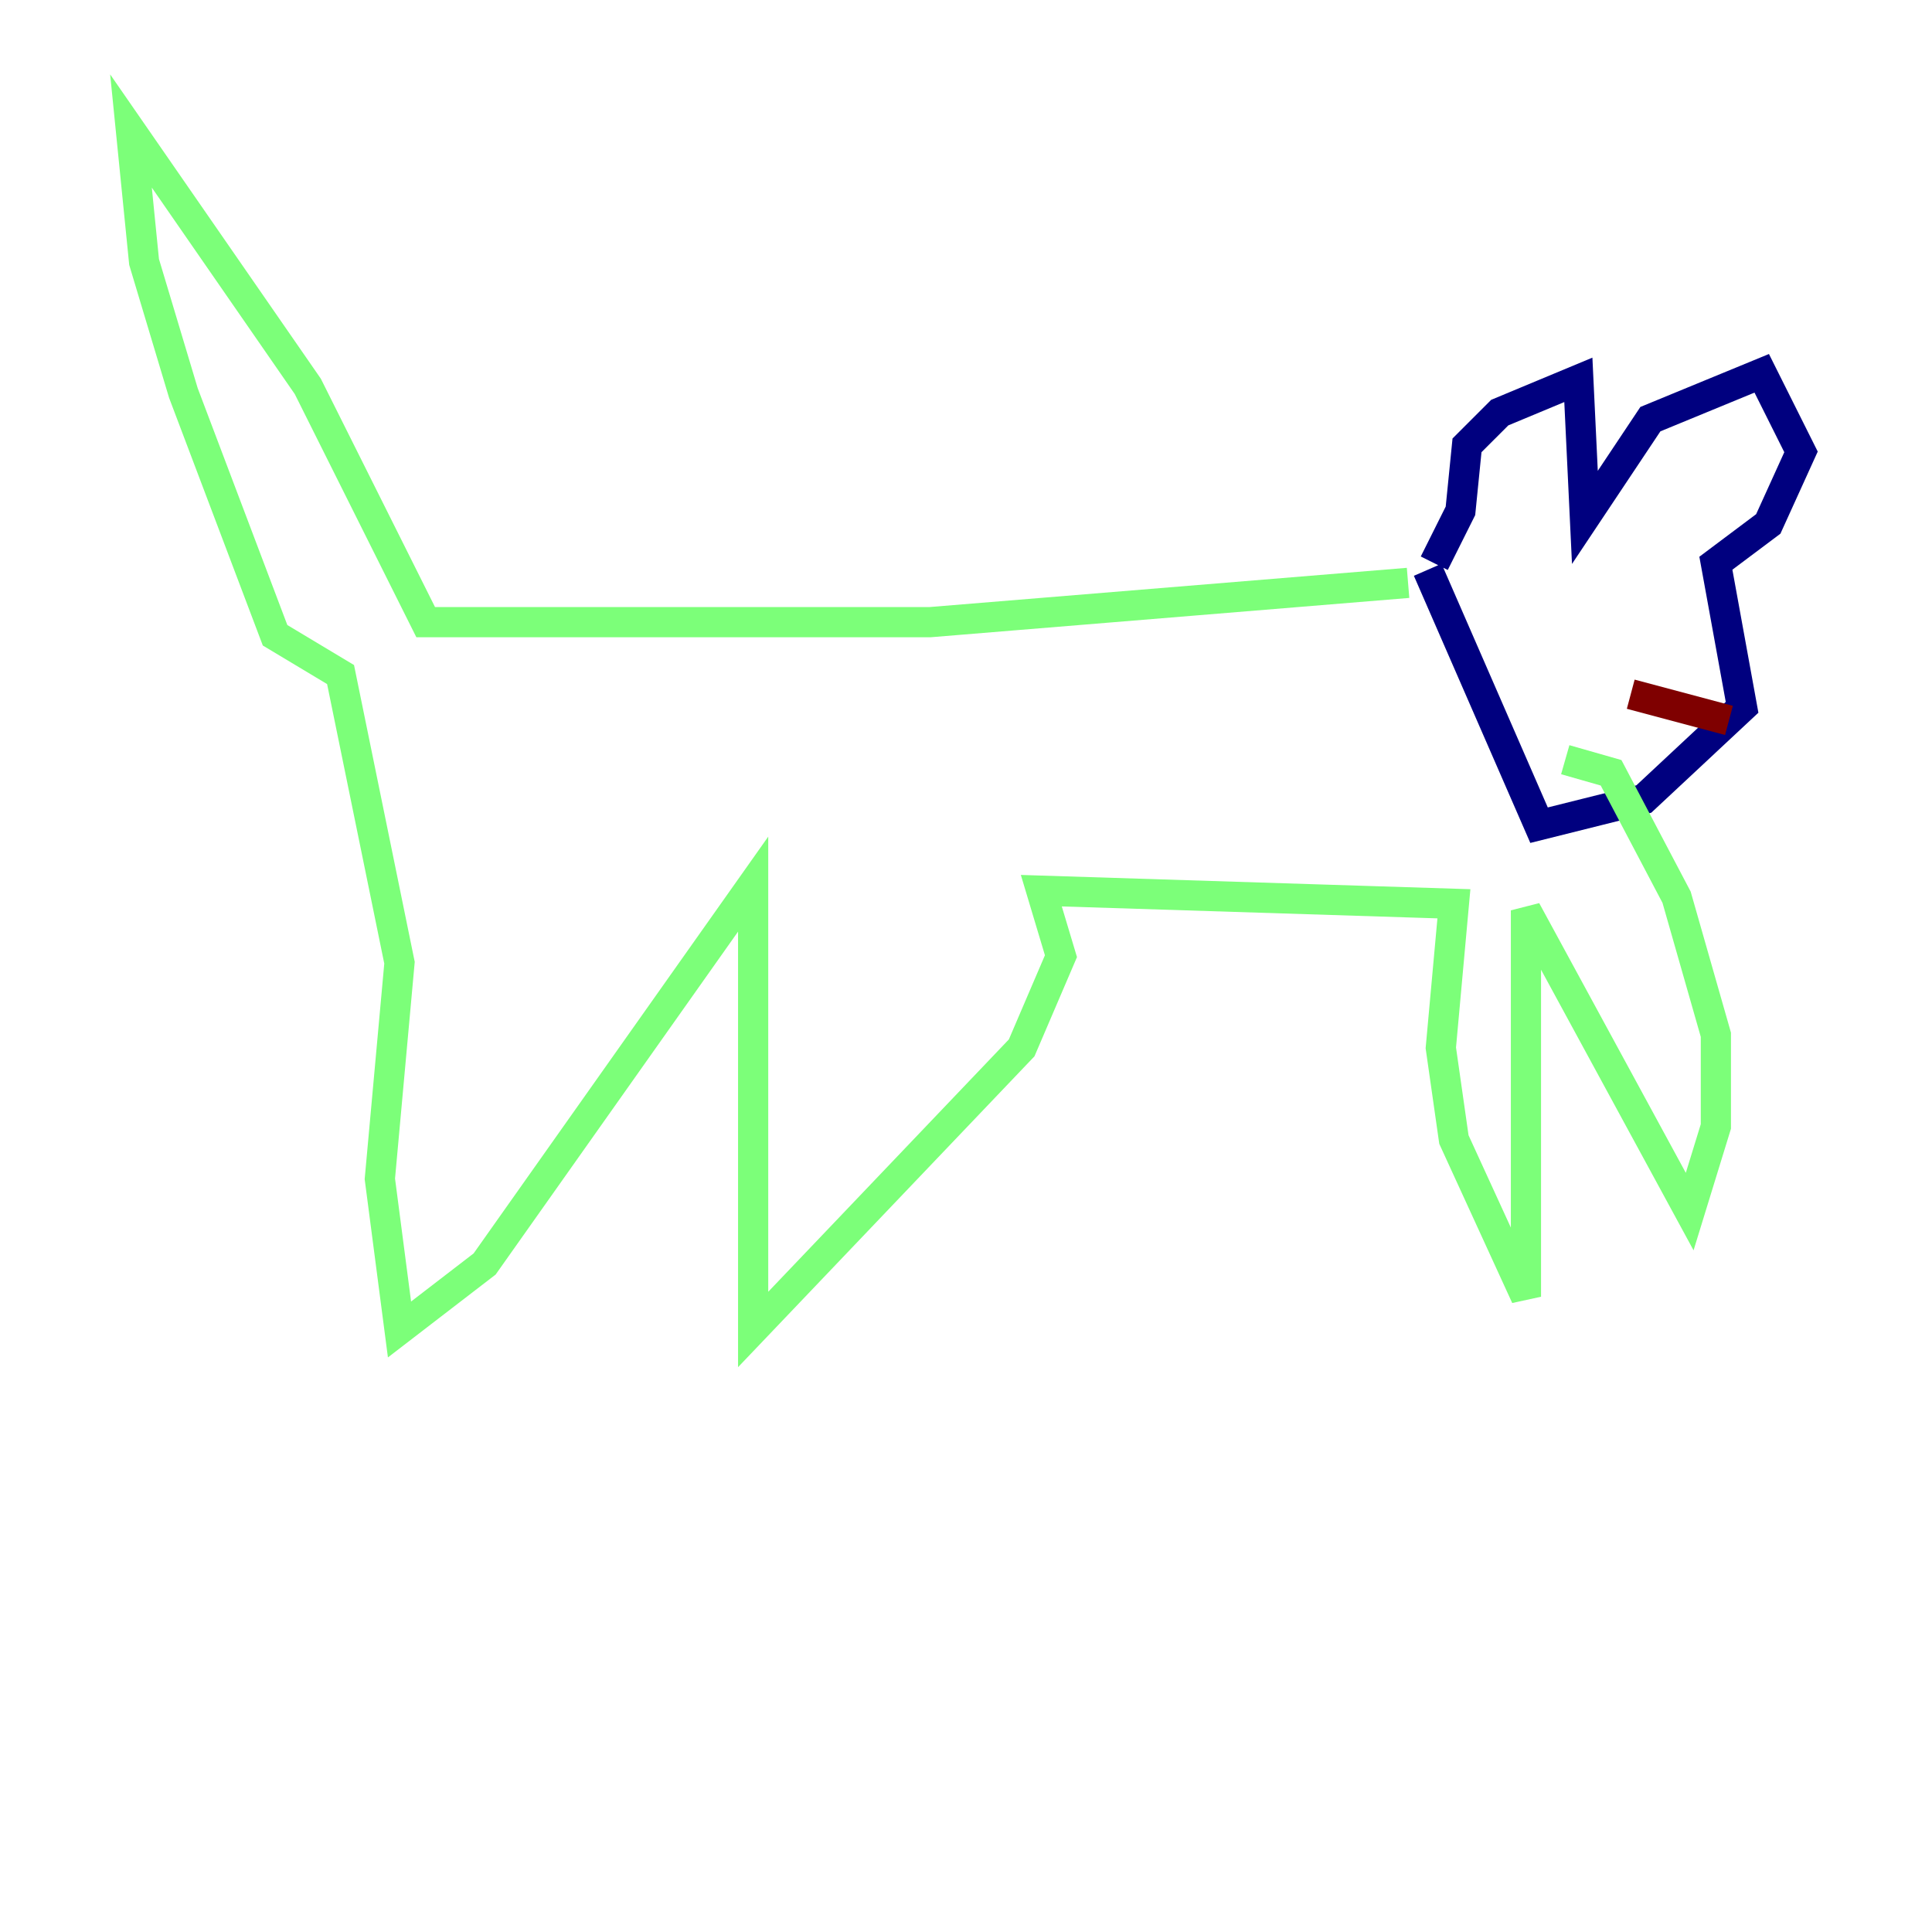 <?xml version="1.0" encoding="utf-8" ?>
<svg baseProfile="tiny" height="128" version="1.2" viewBox="0,0,128,128" width="128" xmlns="http://www.w3.org/2000/svg" xmlns:ev="http://www.w3.org/2001/xml-events" xmlns:xlink="http://www.w3.org/1999/xlink"><defs /><polyline fill="none" points="95.024,37.315 96.759,33.844 97.193,29.505 99.363,27.336 104.57,25.166 105.003,34.278 109.342,27.77 116.719,24.732 119.322,29.939 117.153,34.712 113.681,37.315 115.417,46.861 108.909,52.936 101.966,54.671 94.59,37.749" stroke="#00007f" stroke-width="2" /><polyline fill="none" points="93.288,38.617 61.614,41.22 28.203,41.22 20.393,25.6 8.678,8.678 9.546,17.356 12.149,26.034 18.224,42.088 22.563,44.691 26.468,63.783 25.166,78.102 26.468,88.081 32.108,83.742 49.898,58.576 49.898,88.081 67.688,69.424 70.291,63.349 68.99,59.01 96.325,59.878 95.458,69.424 96.325,75.498 101.098,85.912 101.098,60.312 111.946,80.271 113.681,74.63 113.681,68.556 111.078,59.444 106.739,51.2 103.702,50.332" stroke="#7cff79" stroke-width="2" /><polyline fill="none" points="114.549,47.729 108.041,45.993" stroke="#7f0000" stroke-width="2" /></svg>